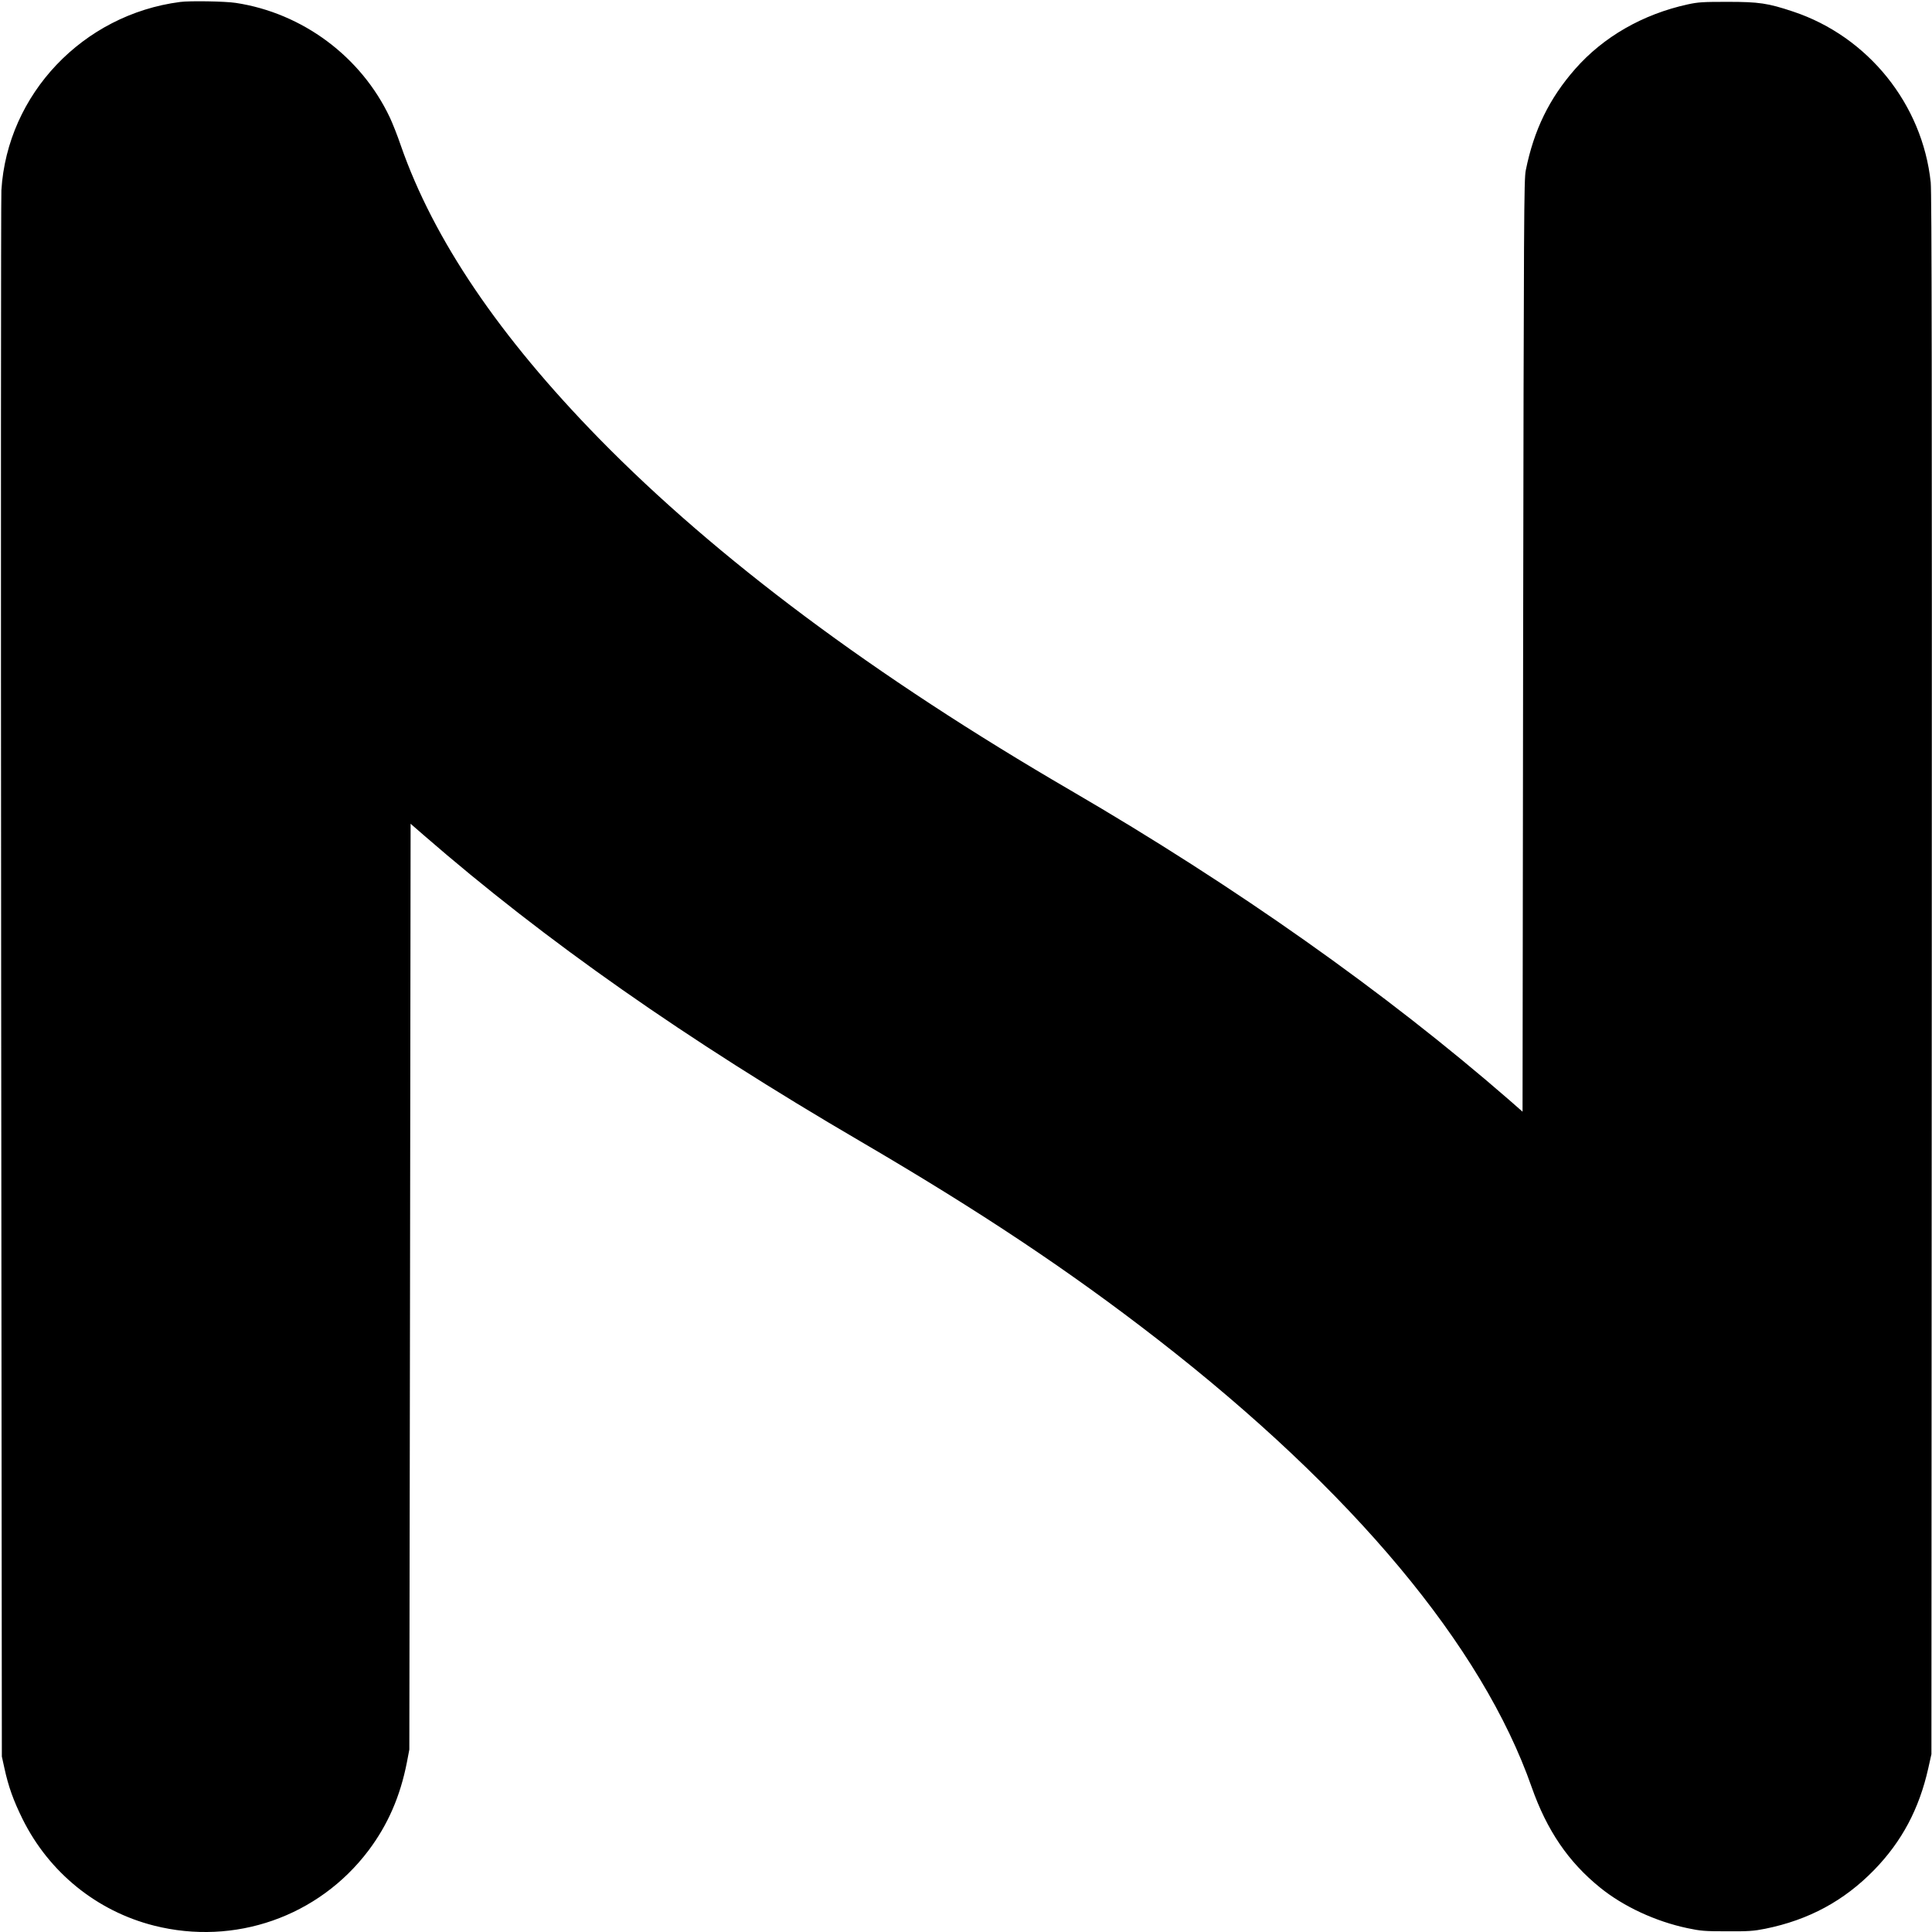 <?xml version="1.0" standalone="no"?>
<!DOCTYPE svg PUBLIC "-//W3C//DTD SVG 20010904//EN"
 "http://www.w3.org/TR/2001/REC-SVG-20010904/DTD/svg10.dtd">
<svg version="1.0" xmlns="http://www.w3.org/2000/svg"
 width="1668pt" height="1668pt" viewBox="0 0 1668 1668"
 preserveAspectRatio="xMidYMid meet">
<g transform="translate(0,1668) scale(0.1,-0.1)"
fill="#000000" stroke="none">
<path d="M1555 16663 c-840 -109 -1492 -797 -1543 -1625 -4 -67 -5 -3138 -2
-6823 l6 -6700 22 -100 c35 -161 78 -280 157 -440 228 -460 641 -795 1135
-920 696 -176 1420 77 1851 648 167 222 274 466 332 762 l21 110 6 3996 5
3997 115 -100 c1051 -913 2259 -1760 3772 -2644 1031 -603 1801 -1116 2562
-1707 1684 -1308 2804 -2649 3230 -3867 131 -372 316 -645 591 -867 201 -163
479 -292 754 -350 114 -24 147 -27 341 -27 186 -1 230 2 330 22 376 76 681
241 941 508 239 246 388 526 467 878 l27 121 3 6730 c2 5069 0 6757 -9 6840
-71 676 -542 1260 -1188 1475 -219 73 -295 84 -566 84 -212 0 -252 -2 -344
-22 -388 -85 -728 -280 -972 -558 -223 -254 -356 -526 -426 -874 -16 -79 -17
-357 -23 -4106 l-5 -4022 -115 101 c-1073 933 -2365 1845 -3785 2672 -1698
988 -3058 2003 -4070 3036 -864 883 -1432 1721 -1715 2534 -28 83 -71 191 -94
240 -248 526 -755 903 -1331 990 -92 14 -397 19 -480 8z"/>
</g>
</svg>
